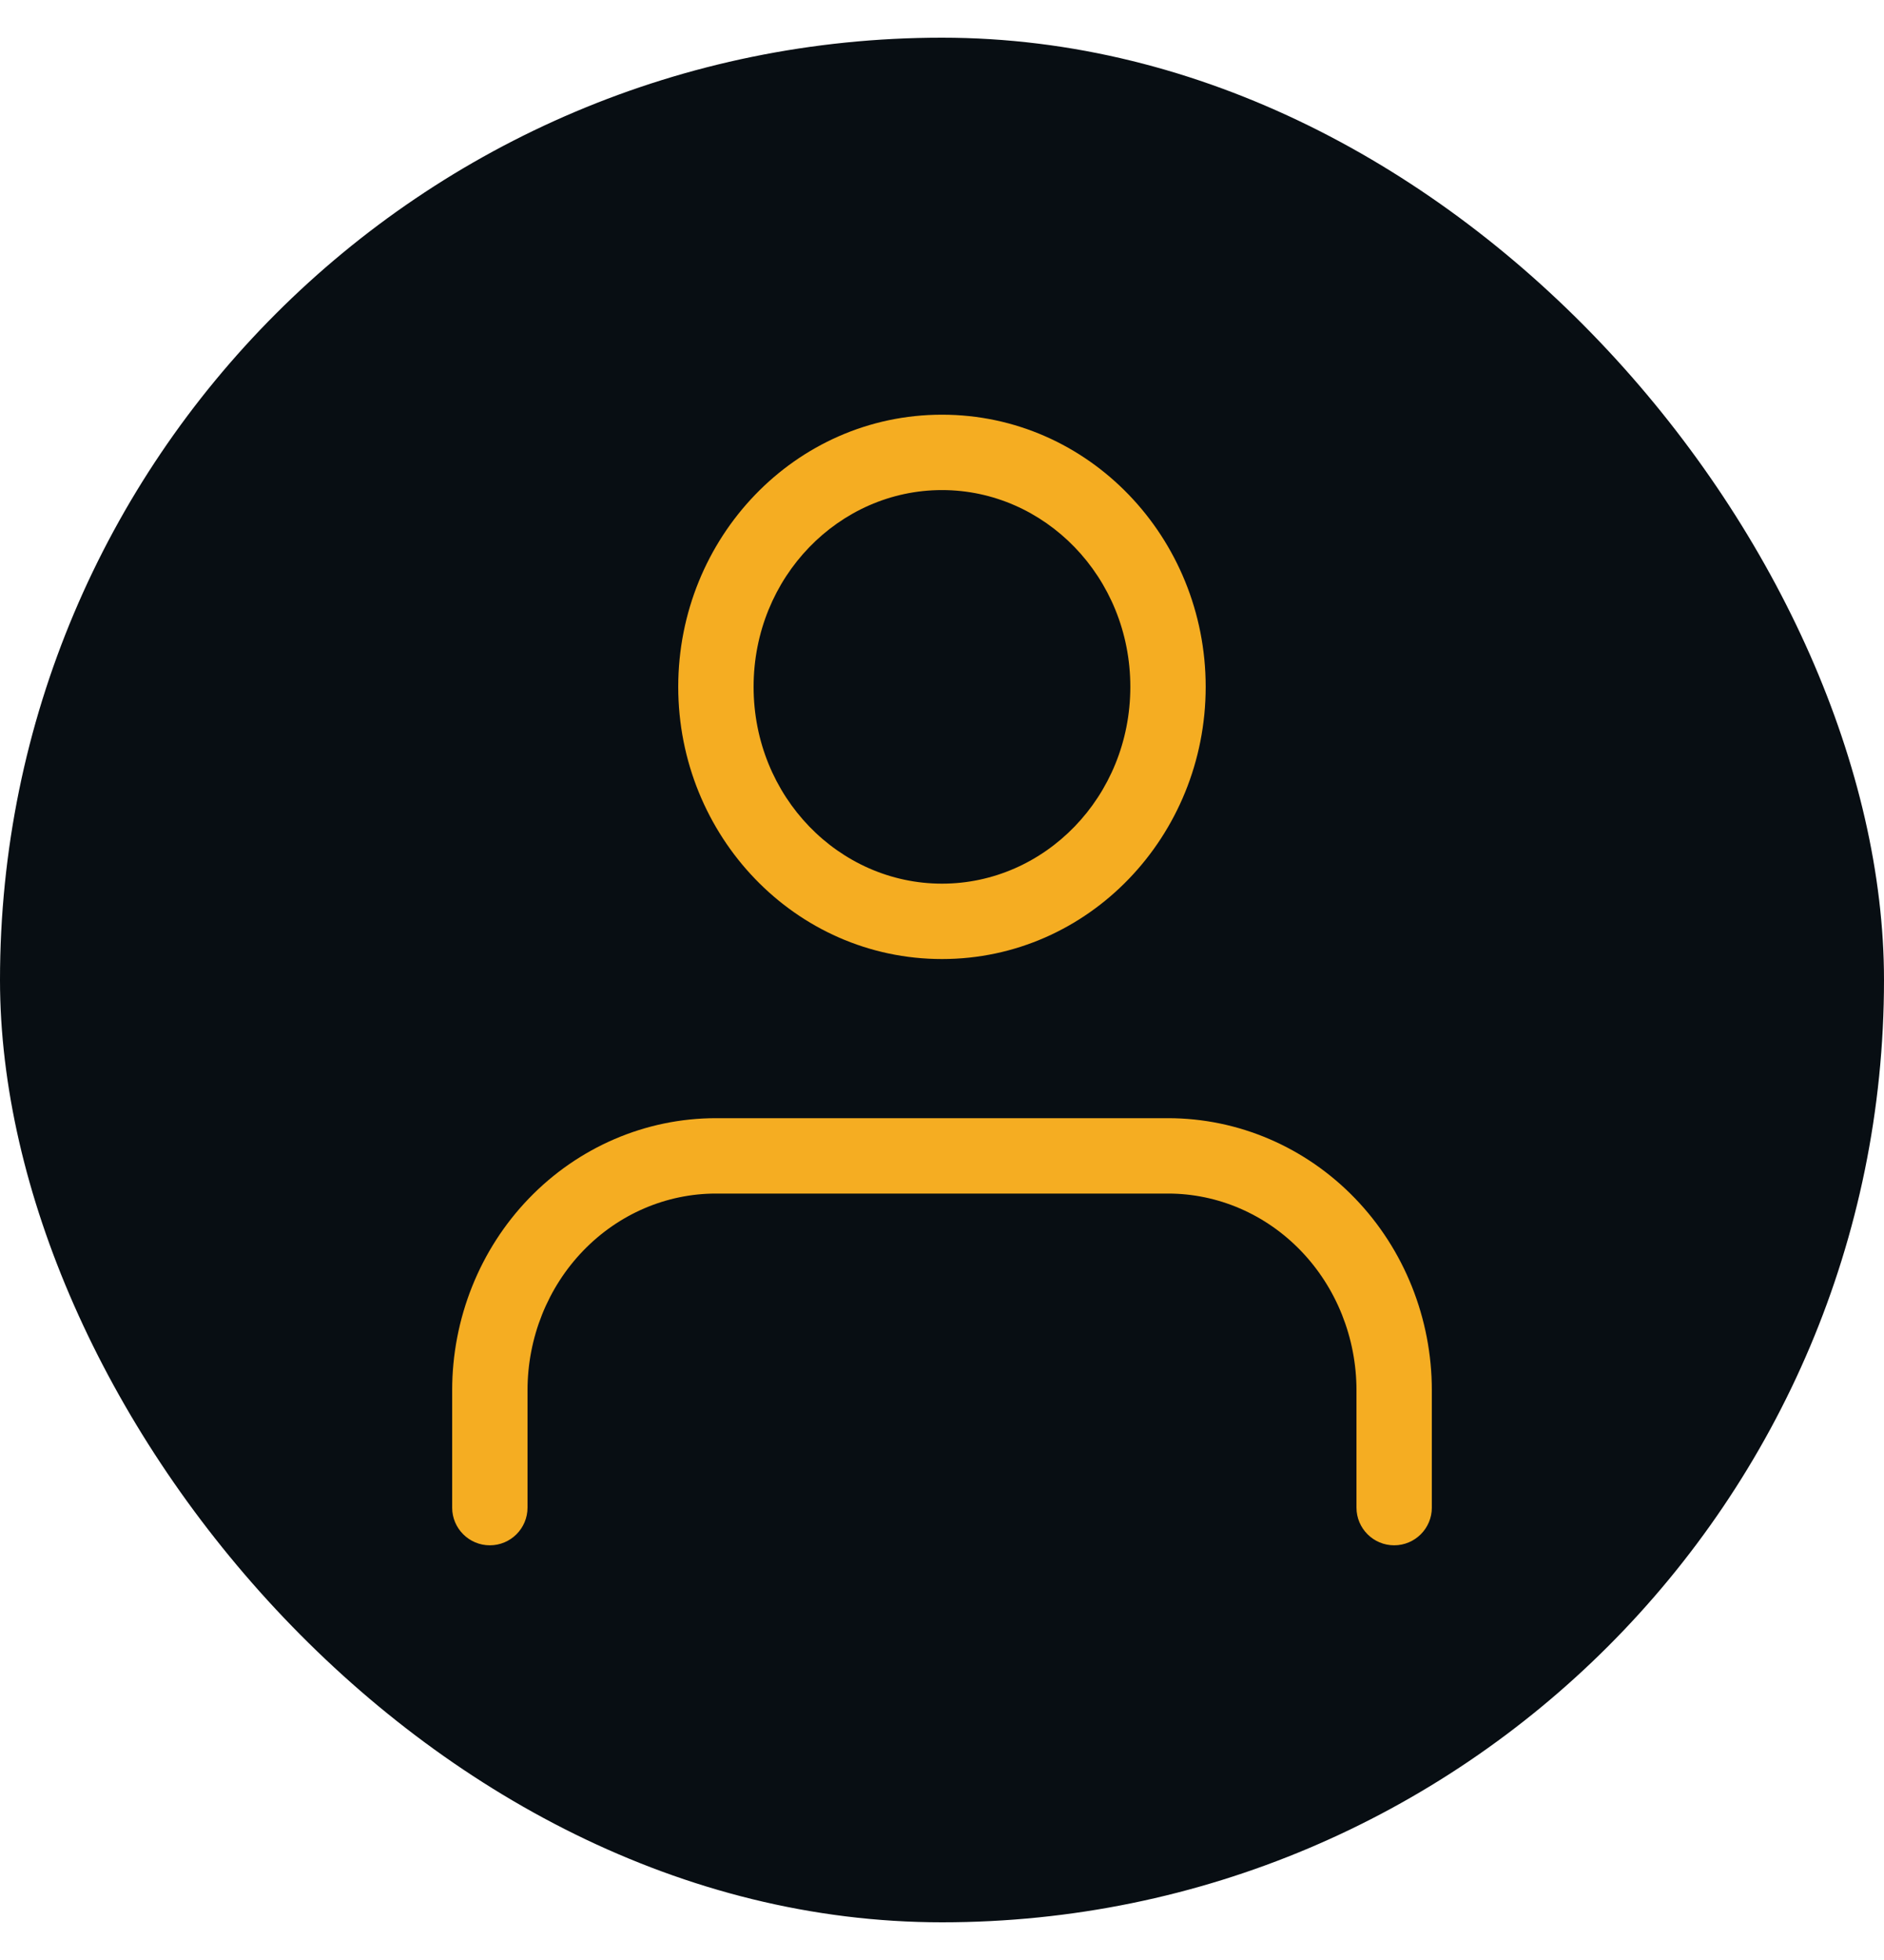 <svg width="25" height="26" viewBox="0 0 25 26" fill="none" xmlns="http://www.w3.org/2000/svg">
<rect y="0.5" width="25" height="25" rx="12.5" fill="#080E13"/>
<path fill-rule="evenodd" clip-rule="evenodd" d="M10 9.111C10 7.653 11.136 6.501 12.5 6.501C13.863 6.501 14.999 7.653 14.999 9.111C14.999 10.57 13.863 11.722 12.5 11.722C11.136 11.722 10 10.57 10 9.111ZM12.5 5.501C10.55 5.501 9 7.135 9 9.111C9 11.088 10.55 12.722 12.5 12.722C14.449 12.722 15.999 11.088 15.999 9.111C15.999 7.135 14.449 5.501 12.5 5.501ZM9.5 14.833C8.566 14.833 7.674 15.218 7.019 15.897C6.365 16.575 6 17.492 6 18.444V19.999C6 20.275 6.224 20.499 6.5 20.499C6.776 20.499 7 20.275 7 19.999V18.444C7 17.745 7.268 17.079 7.739 16.591C8.209 16.104 8.843 15.833 9.5 15.833H15.5C16.157 15.833 16.791 16.104 17.261 16.591C17.732 17.079 18 17.745 18 18.444V19.999C18 20.275 18.224 20.499 18.5 20.499C18.776 20.499 19 20.275 19 19.999V18.444C19 17.492 18.635 16.575 17.981 15.897C17.326 15.218 16.434 14.833 15.5 14.833H9.5Z" fill="#F5AD22"/>
</svg>
